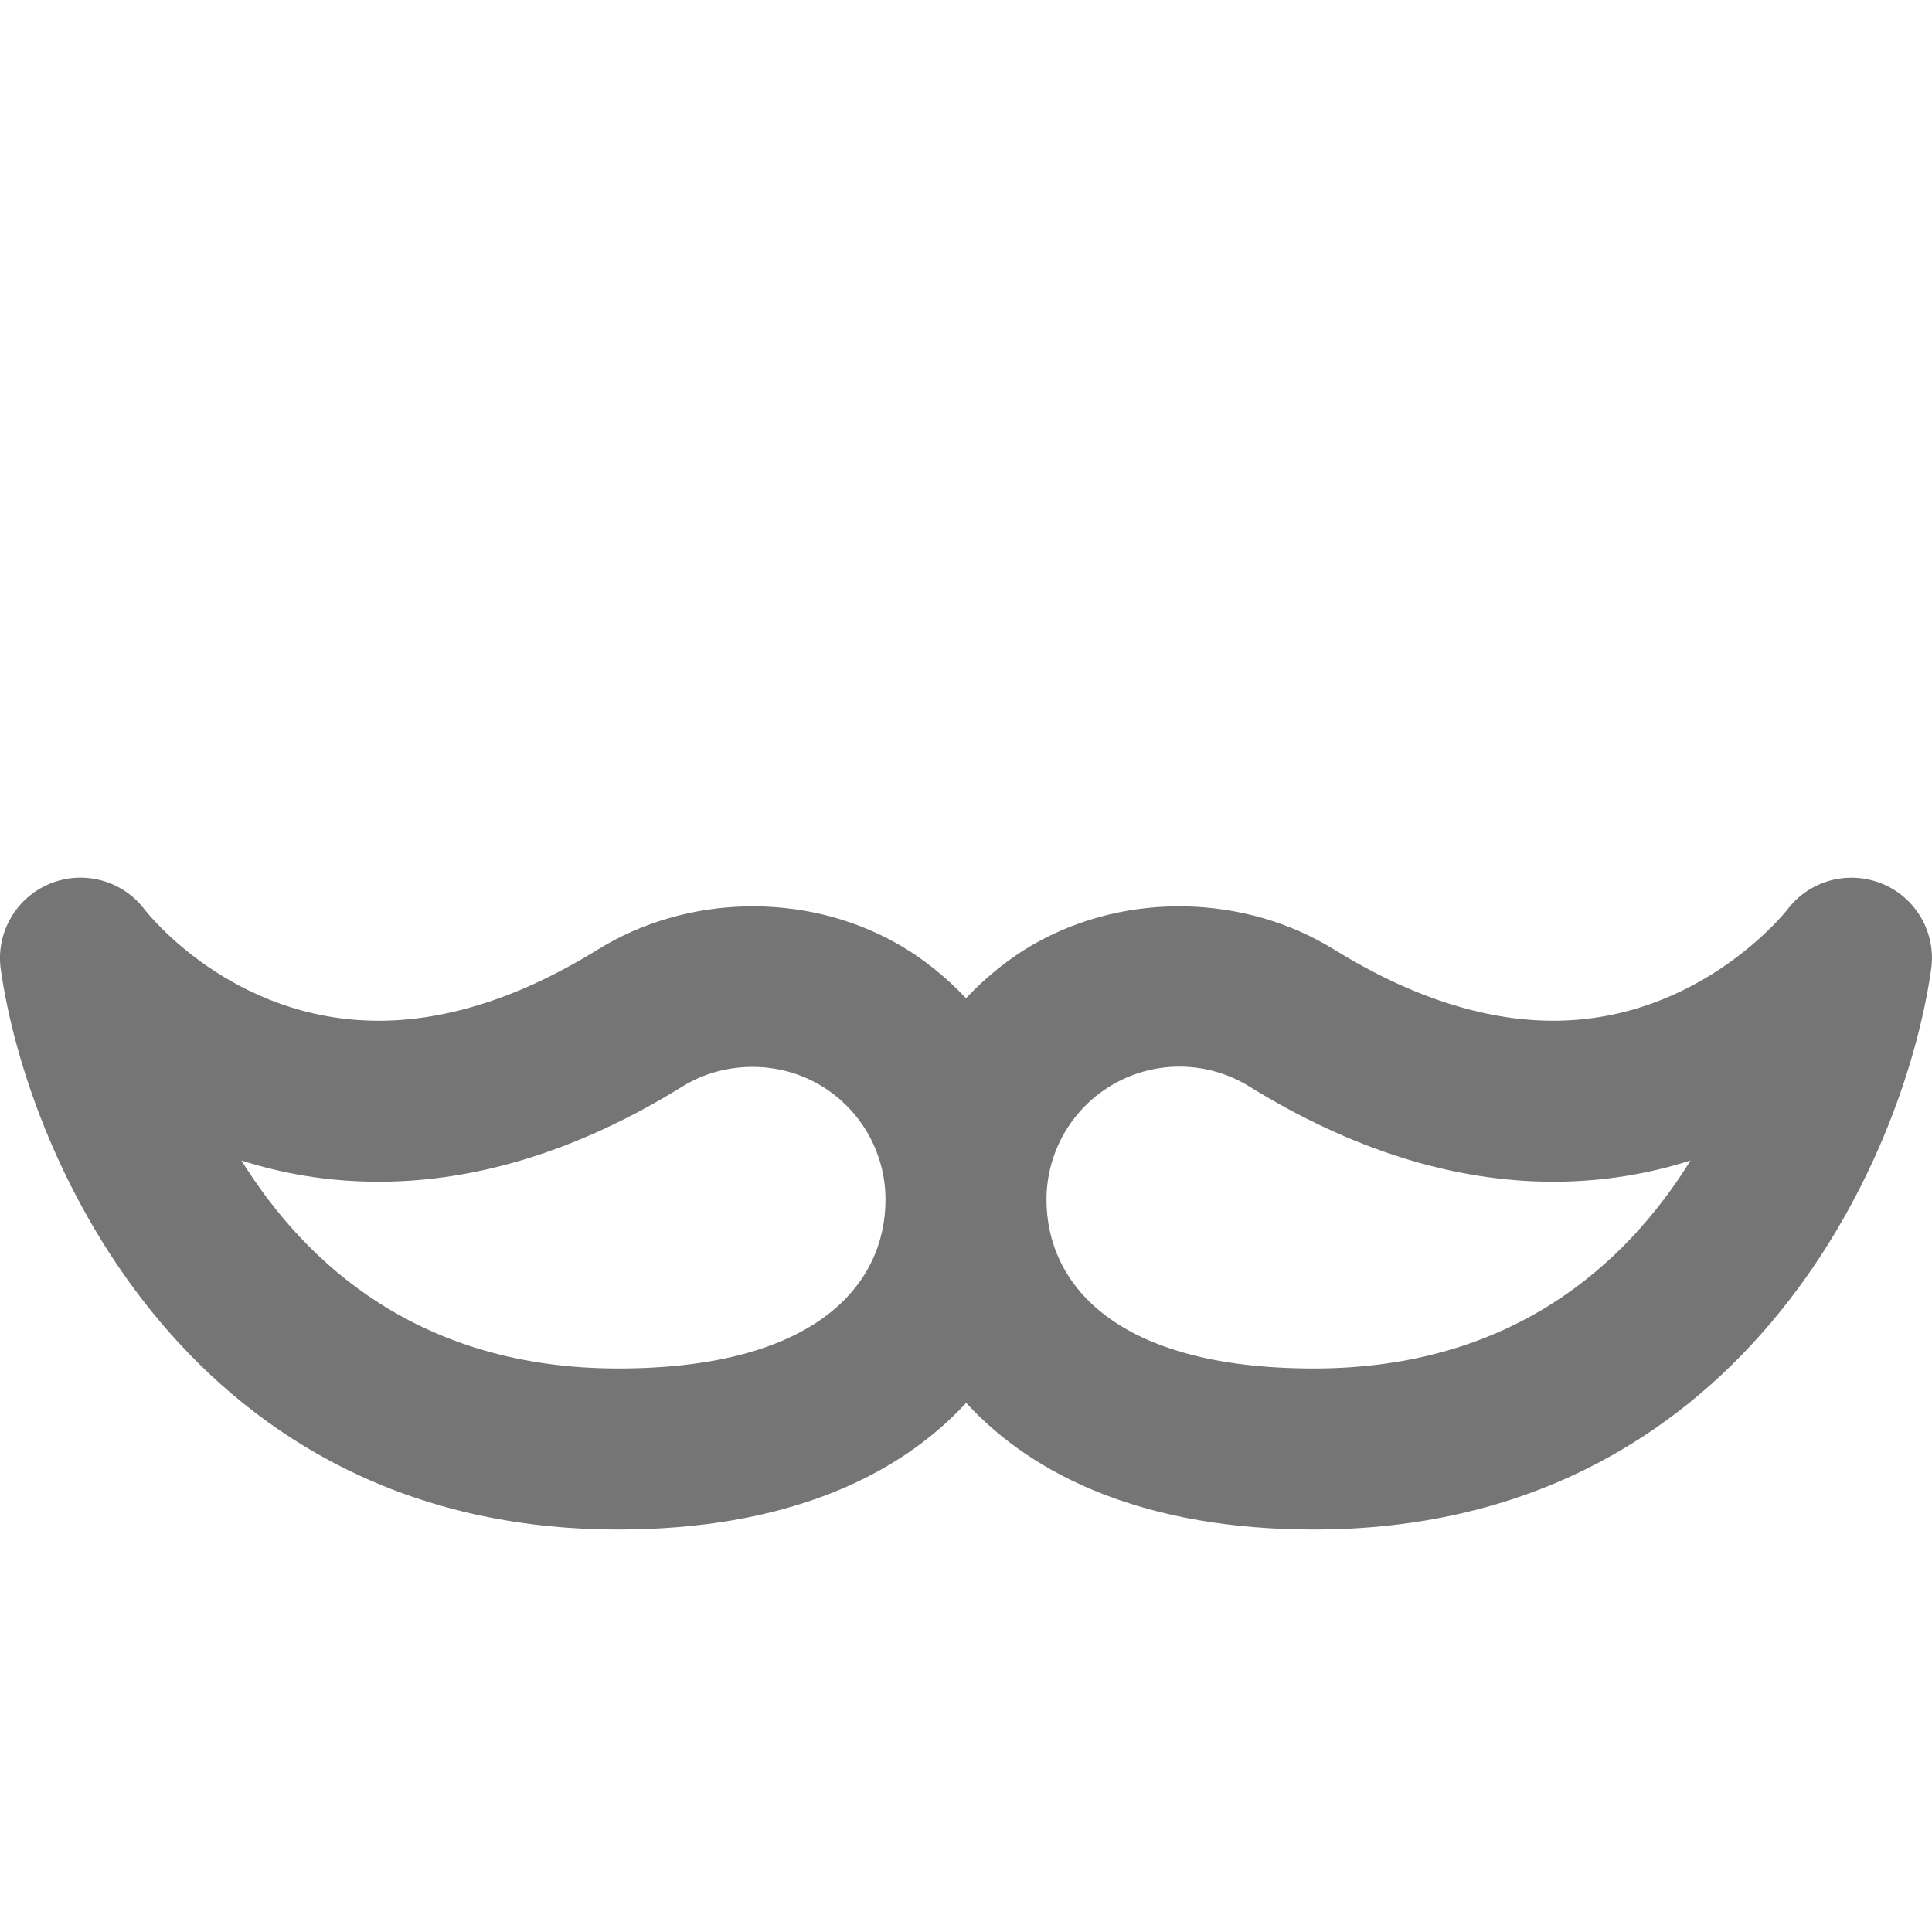 <?xml version="1.0" encoding="iso-8859-1"?>
<!-- Generator: Adobe Illustrator 16.0.0, SVG Export Plug-In . SVG Version: 6.00 Build 0)  -->
<!DOCTYPE svg PUBLIC "-//W3C//DTD SVG 1.1//EN" "http://www.w3.org/Graphics/SVG/1.1/DTD/svg11.dtd">
<svg version="1.1" xmlns="http://www.w3.org/2000/svg" xmlns:xlink="http://www.w3.org/1999/xlink" x="0px" y="0px" width="24px"
	 height="24px" viewBox="0 0 24 24" style="enable-background:new 0 0 24 24;" xml:space="preserve">
<g id="Frame_-_24px">
	<rect x="-0.001" y="-0.001" style="fill:none;" width="24" height="24.002"/>
</g>
<g id="Line_Icons">
	<path style="fill:#757575;" d="M23.383,10.979c-0.424-0.174-0.908-0.042-1.183,0.324c-0.01,0.014-1.084,1.377-2.904,1.377
		c-0.857,0-1.773-0.297-2.722-0.884c-1.106-0.684-2.566-0.718-3.7-0.085C12.543,11.896,12.253,12.133,12,12.4
		c-0.253-0.268-0.543-0.504-0.874-0.688c-1.134-0.634-2.595-0.6-3.7,0.084c-0.949,0.587-1.865,0.884-2.722,0.884
		c-1.817,0-2.865-1.328-2.904-1.377c-0.274-0.366-0.762-0.499-1.183-0.324c-0.422,0.175-0.672,0.614-0.607,1.065
		C0.354,14.449,2.398,19,7.679,19c2.05,0,3.464-0.64,4.323-1.573C12.85,18.351,14.248,19,16.321,19h0
		c5.279,0,7.325-4.551,7.668-6.956C24.055,11.592,23.805,11.153,23.383,10.979z M7.679,17c-2.454,0-3.873-1.286-4.68-2.584
		c0.505,0.162,1.075,0.264,1.705,0.264c1.234,0,2.504-0.397,3.774-1.184c0.499-0.309,1.159-0.325,1.673-0.037
		C10.675,13.75,11,14.303,11,14.902C11,15.94,10.157,17,7.679,17z M16.321,17C13.839,17,13,15.937,13,14.902
		c0-0.6,0.325-1.152,0.849-1.444c0.515-0.287,1.157-0.28,1.673,0.04c1.27,0.785,2.54,1.182,3.774,1.182
		c0.63,0,1.2-0.103,1.705-0.264C20.194,15.715,18.775,17,16.321,17z"/>
</g>
</svg>
